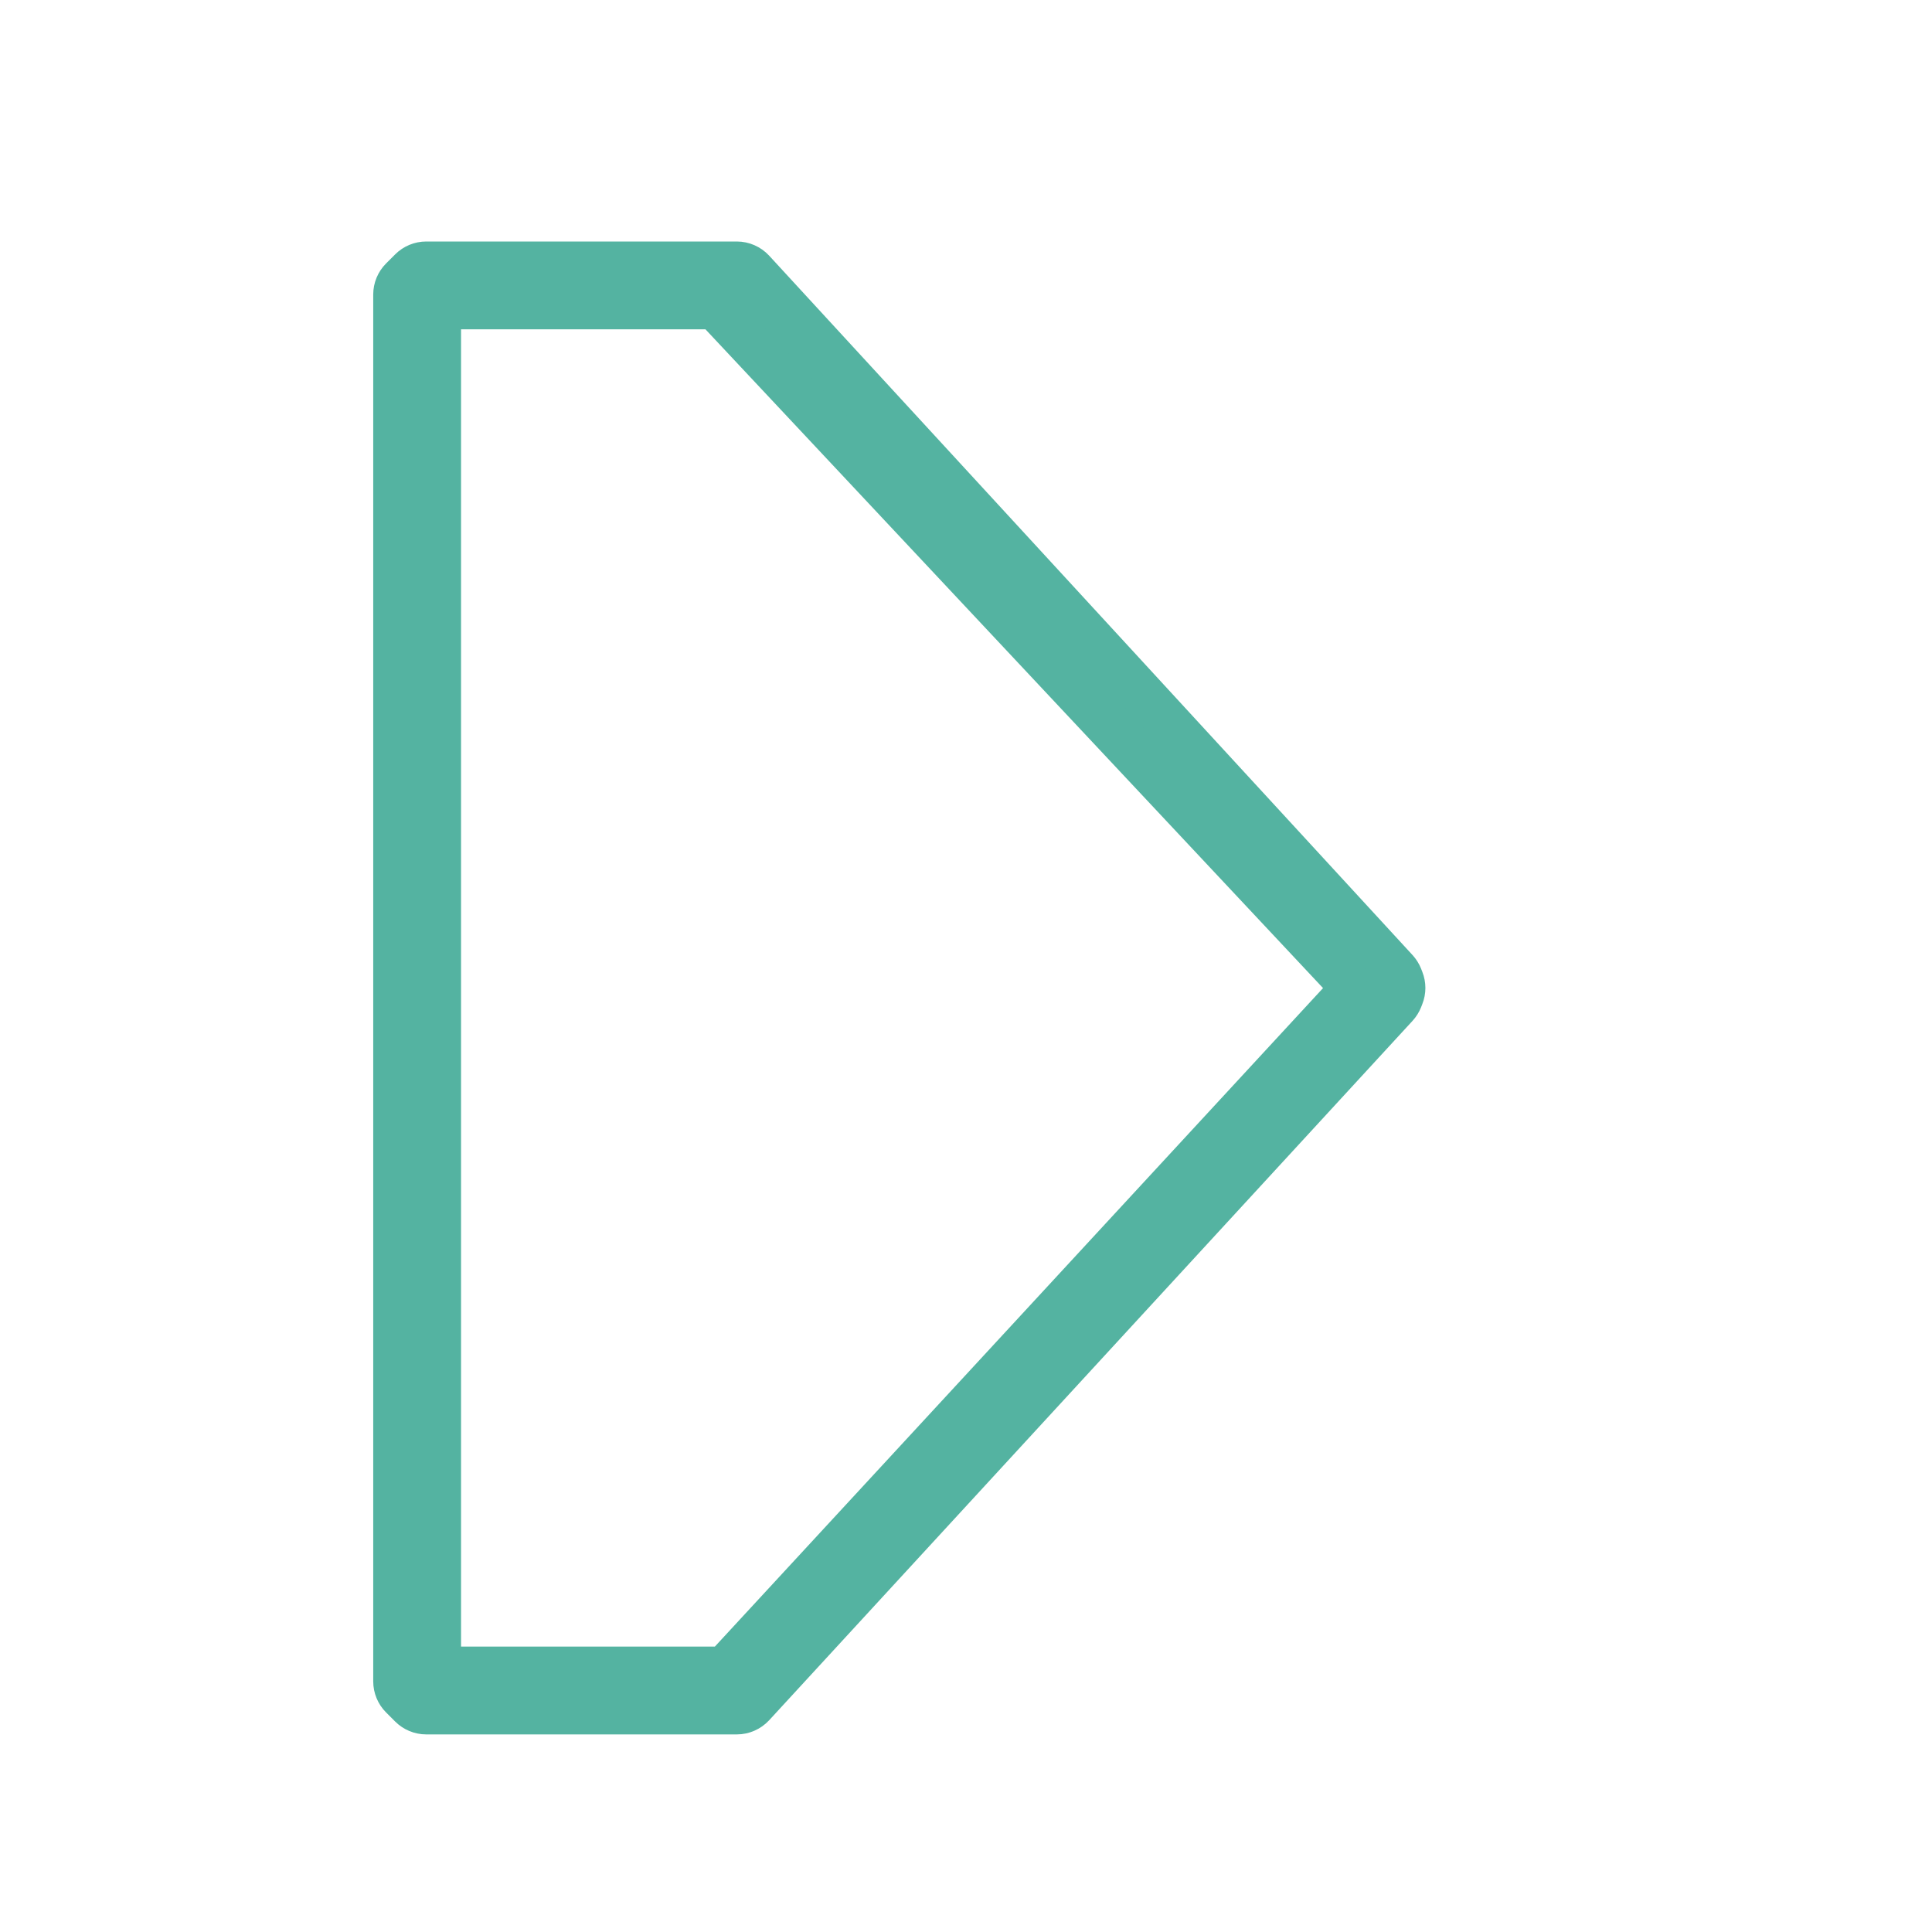 <svg width="44" height="44" viewBox="0 0 44 44" fill="none" xmlns="http://www.w3.org/2000/svg">
<path fill-rule="evenodd" clip-rule="evenodd" d="M9.354 6.146C9.447 6.053 9.575 6 9.707 6H16.781C16.92 6 17.054 6.059 17.149 6.161L31.802 22.09C31.843 22.135 31.876 22.187 31.899 22.244L31.927 22.316C31.974 22.434 31.974 22.566 31.927 22.684L31.899 22.756C31.876 22.813 31.843 22.865 31.802 22.91L17.149 38.839C17.054 38.941 16.92 39 16.781 39H9.707C9.575 39 9.447 38.947 9.354 38.854L9.146 38.646C9.053 38.553 9 38.425 9 38.293V6.707C9 6.574 9.053 6.447 9.146 6.354L9.354 6.146ZM10 37.5C10 37.776 10.224 38 10.5 38H16.281C16.421 38 16.554 37.942 16.648 37.839L30.499 22.842C30.677 22.649 30.676 22.352 30.496 22.161L16.431 7.158C16.337 7.057 16.205 7 16.067 7H10.5C10.224 7 10 7.224 10 7.5V37.5Z" fill="#54B3A1" stroke="#54B3A1"/>
</svg>
